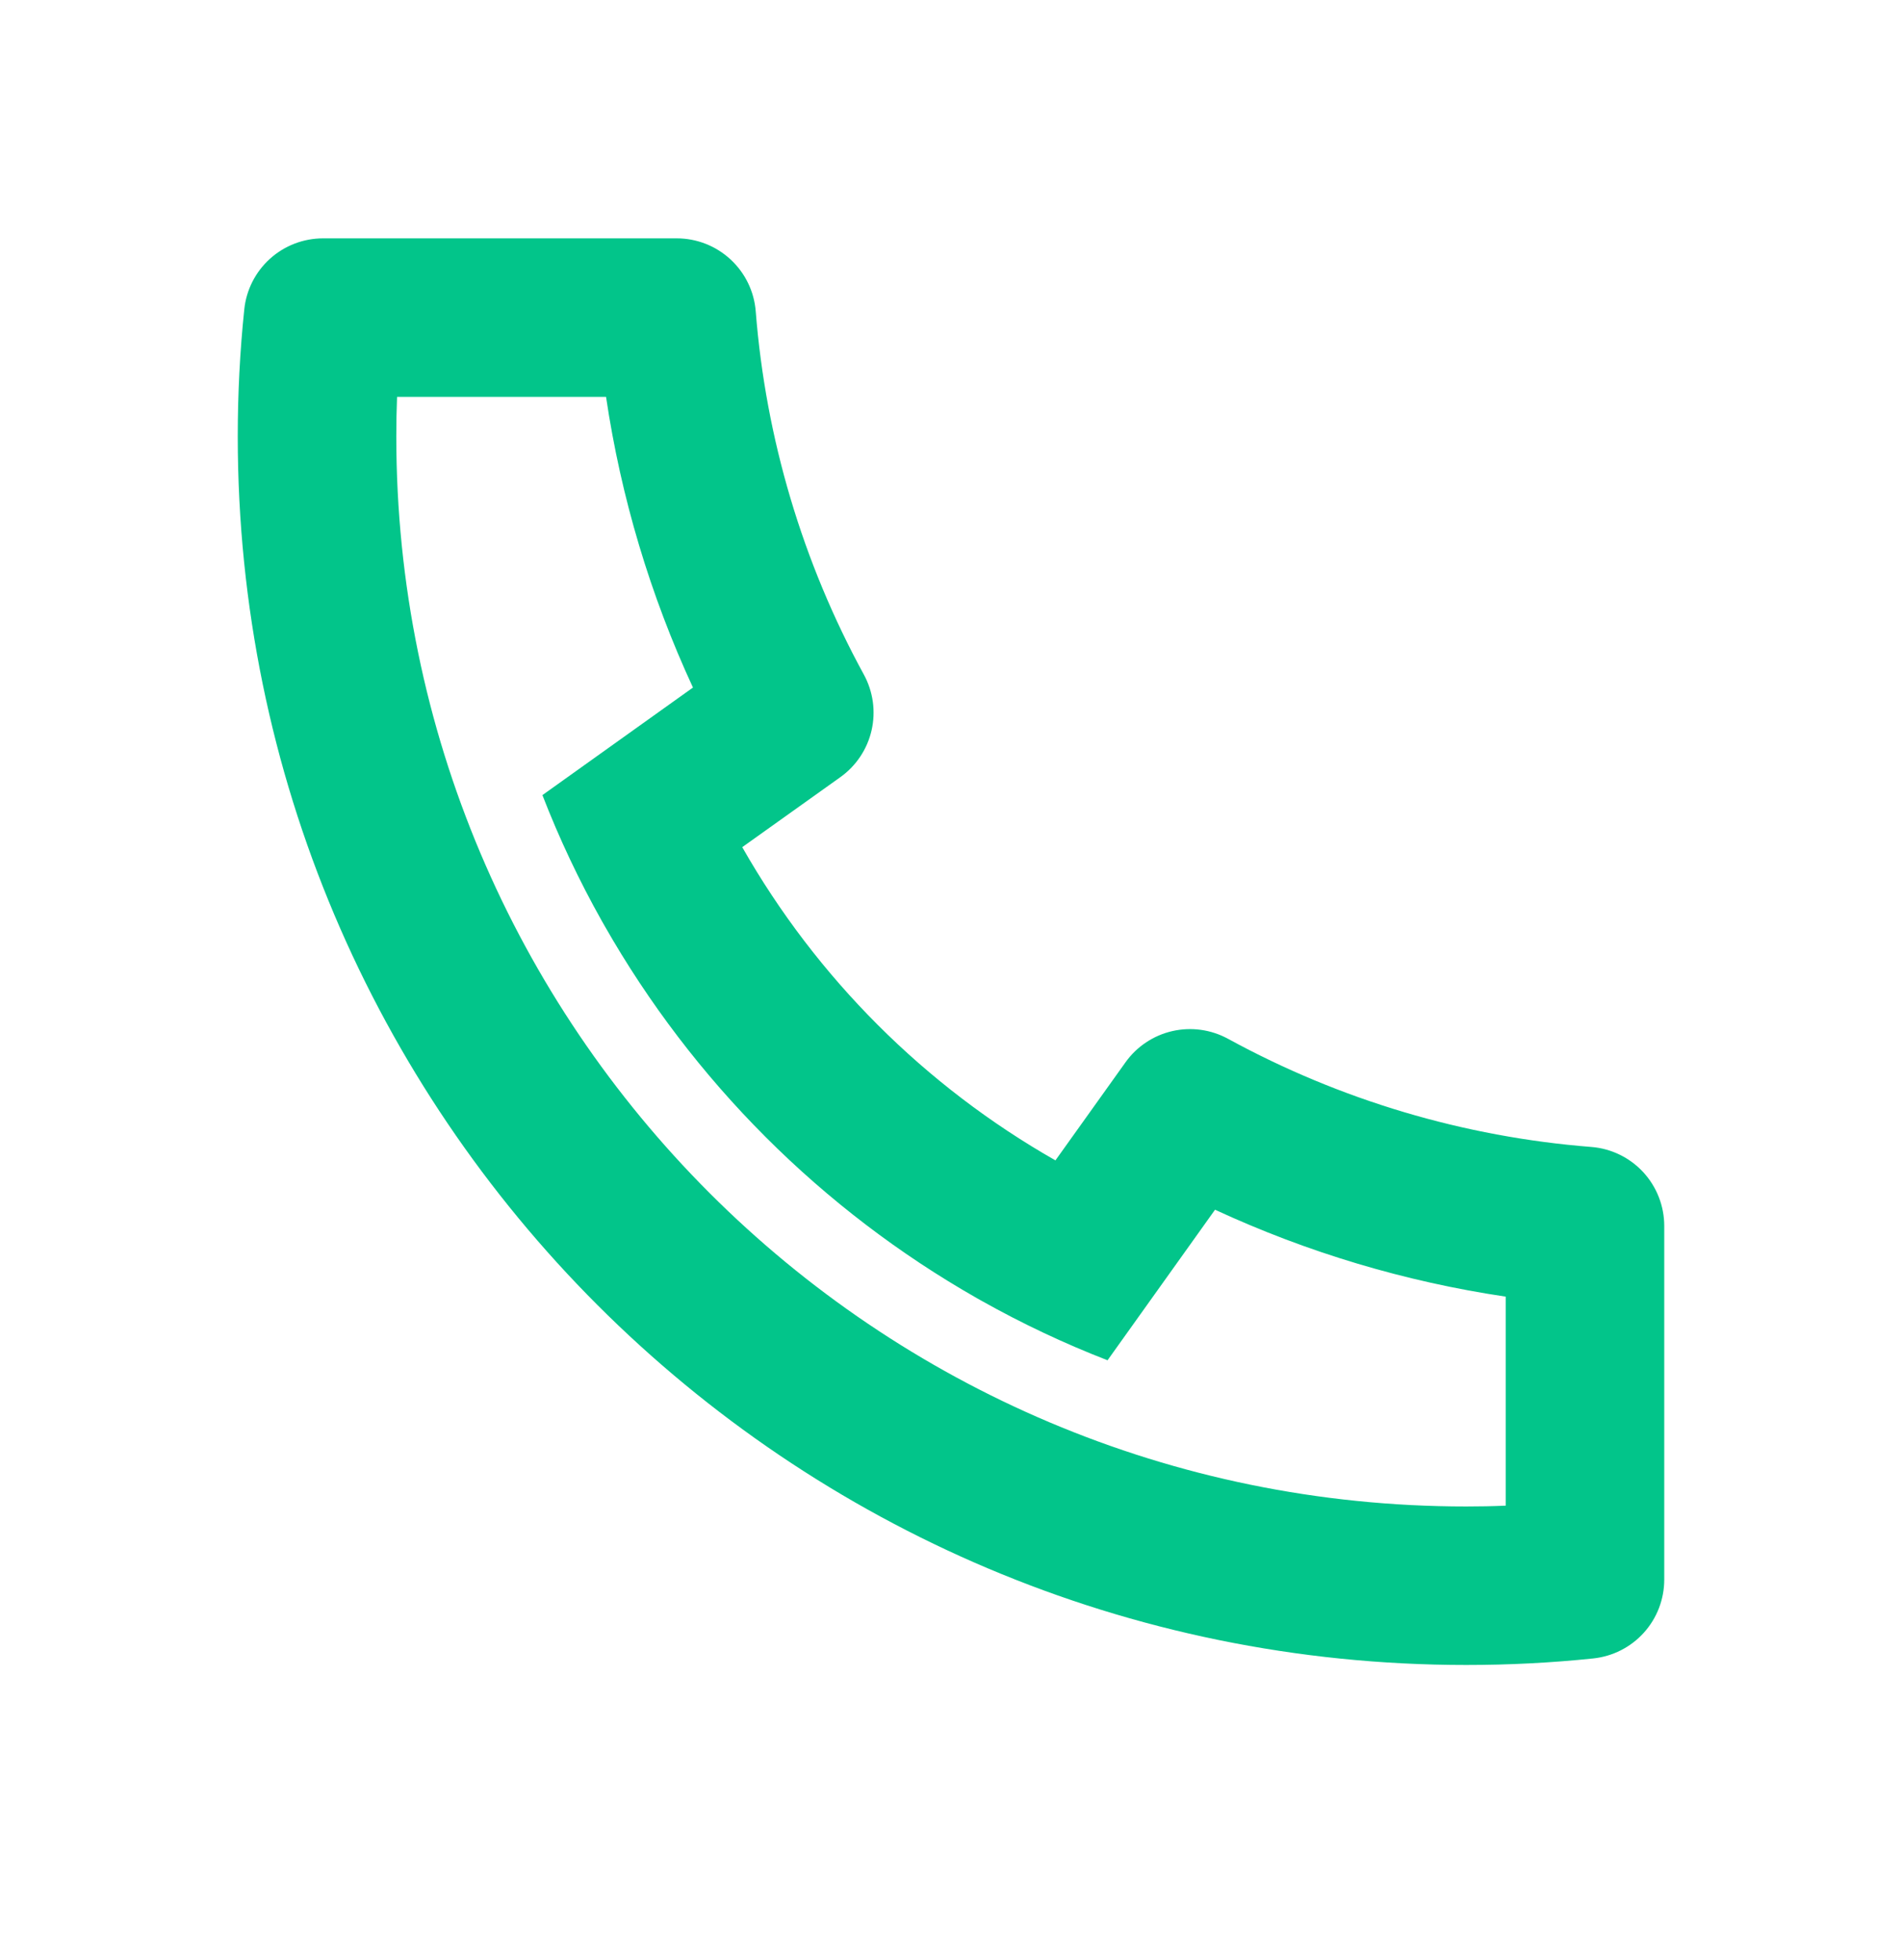 <svg width="33" height="34" viewBox="0 0 33 34" fill="none" xmlns="http://www.w3.org/2000/svg">
<g clip-path="url(#clip0_1_1144)">
<path d="M12.878 14.697C14.168 16.964 16.046 18.841 18.312 20.131L19.528 18.429C19.723 18.156 20.012 17.963 20.34 17.888C20.668 17.813 21.012 17.861 21.307 18.022C23.252 19.085 25.399 19.724 27.609 19.898C27.953 19.925 28.275 20.081 28.51 20.335C28.745 20.59 28.875 20.923 28.875 21.269V27.404C28.875 27.744 28.749 28.073 28.521 28.325C28.293 28.578 27.979 28.737 27.64 28.772C26.912 28.848 26.177 28.885 25.438 28.885C13.668 28.885 4.125 19.342 4.125 7.572C4.125 6.833 4.162 6.098 4.238 5.37C4.272 5.031 4.432 4.717 4.684 4.489C4.937 4.261 5.265 4.135 5.606 4.135H11.741C12.087 4.135 12.42 4.265 12.674 4.5C12.928 4.734 13.085 5.056 13.112 5.401C13.286 7.61 13.925 9.758 14.988 11.703C15.149 11.998 15.197 12.342 15.122 12.67C15.047 12.998 14.854 13.287 14.581 13.482L12.878 14.697ZM9.411 13.794L12.023 11.928C11.282 10.328 10.774 8.629 10.515 6.885H6.889C6.88 7.113 6.876 7.343 6.876 7.572C6.875 17.824 15.185 26.135 25.438 26.135C25.667 26.135 25.897 26.131 26.125 26.121V22.495C24.38 22.236 22.682 21.728 21.081 20.987L19.216 23.599C18.464 23.307 17.735 22.963 17.032 22.568L16.952 22.523C14.255 20.988 12.022 18.754 10.487 16.057L10.442 15.978C10.047 15.275 9.702 14.545 9.411 13.794Z" fill="#02C58A"/>
</g>
<defs>
<clipPath id="clip0_1_1144">
<rect width="33" height="33" fill="white" transform="translate(0 0.01)"/>
</clipPath>
</defs>
</svg>
